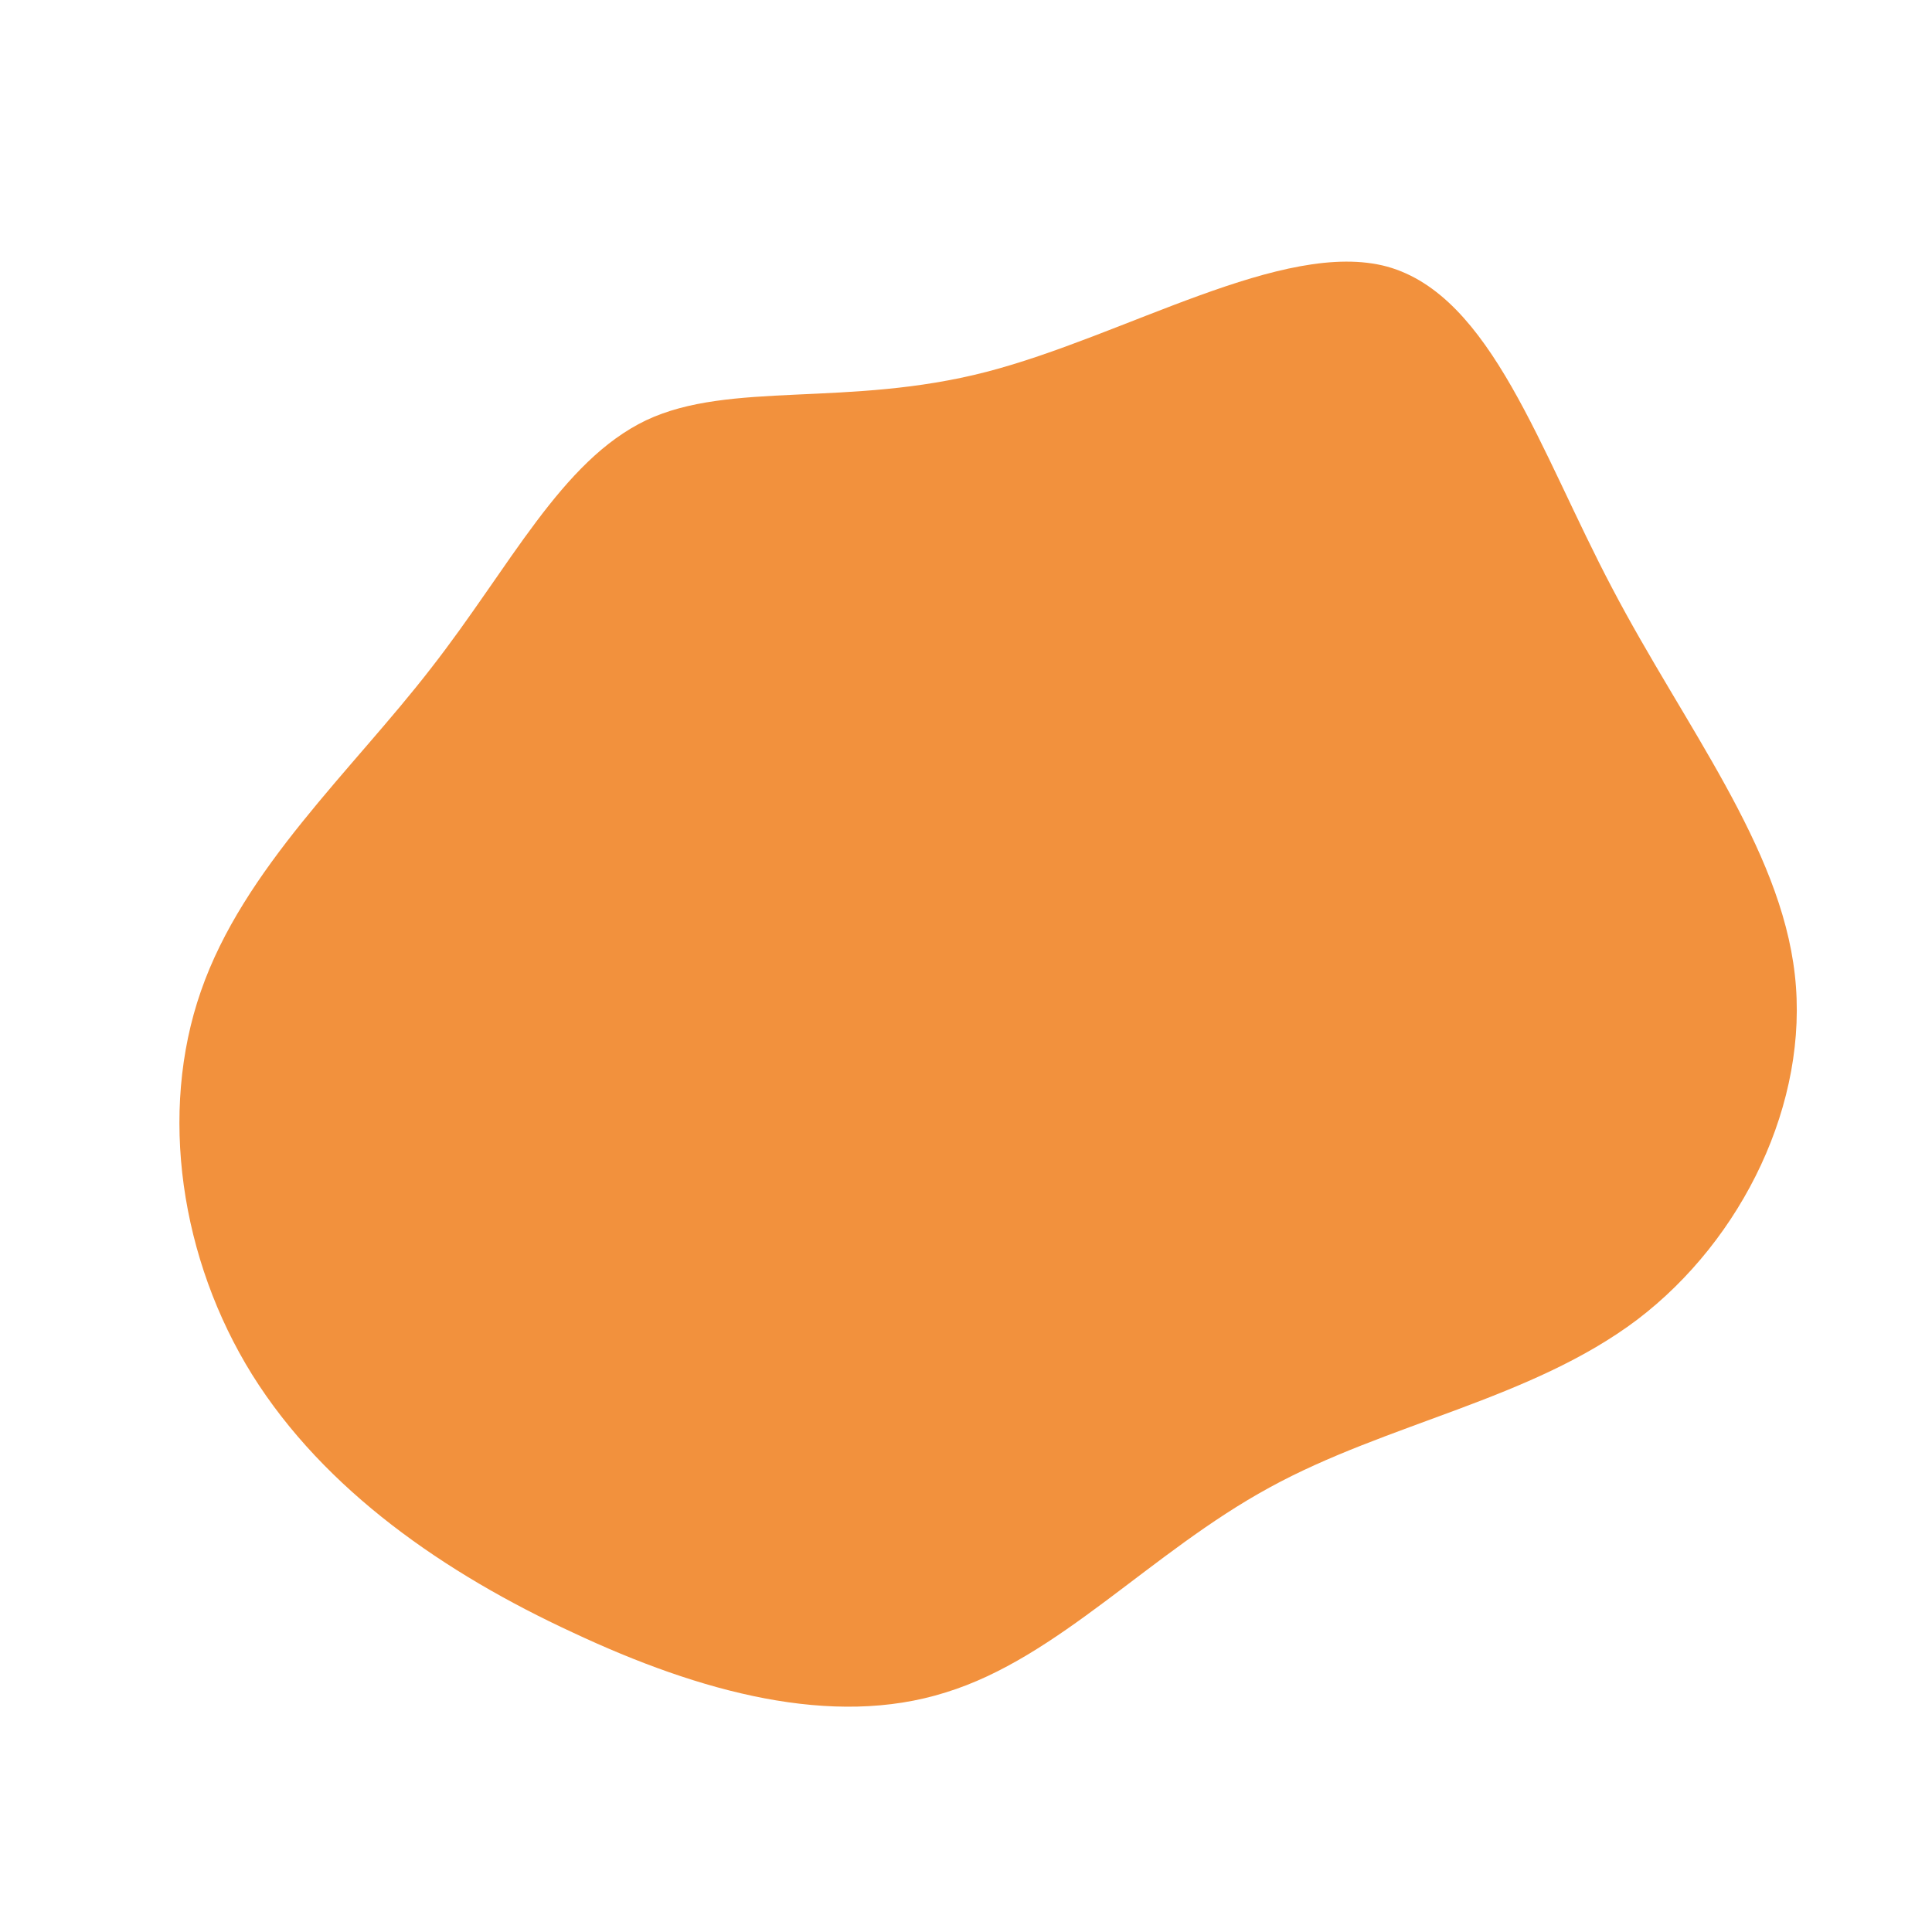 <?xml version="1.0" standalone="no"?>
<svg viewBox="0 0 200 200" xmlns="http://www.w3.org/2000/svg">
  <path fill="#f2913d" d="M43.6,-72.4C54.4,-69.4,59.4,-53.3,66.9,-39.1C74.4,-24.8,84.3,-12.4,85.8,0.9C87.3,14.1,80.4,28.3,69.5,36.6C58.5,44.9,43.6,47.3,31.4,54C19.1,60.7,9.6,71.6,-2.1,75.2C-13.8,78.9,-27.5,75.2,-40.7,69C-53.9,62.9,-66.4,54.3,-73.9,42.3C-81.3,30.4,-83.6,15.2,-79.2,2.6C-74.8,-10.1,-63.6,-20.2,-55.4,-30.8C-47.2,-41.3,-41.9,-52.3,-33.1,-56.5C-24.4,-60.6,-12.2,-57.8,2.1,-61.5C16.4,-65.2,32.9,-75.3,43.6,-72.4Z" transform="translate(100 100)" />
</svg>

